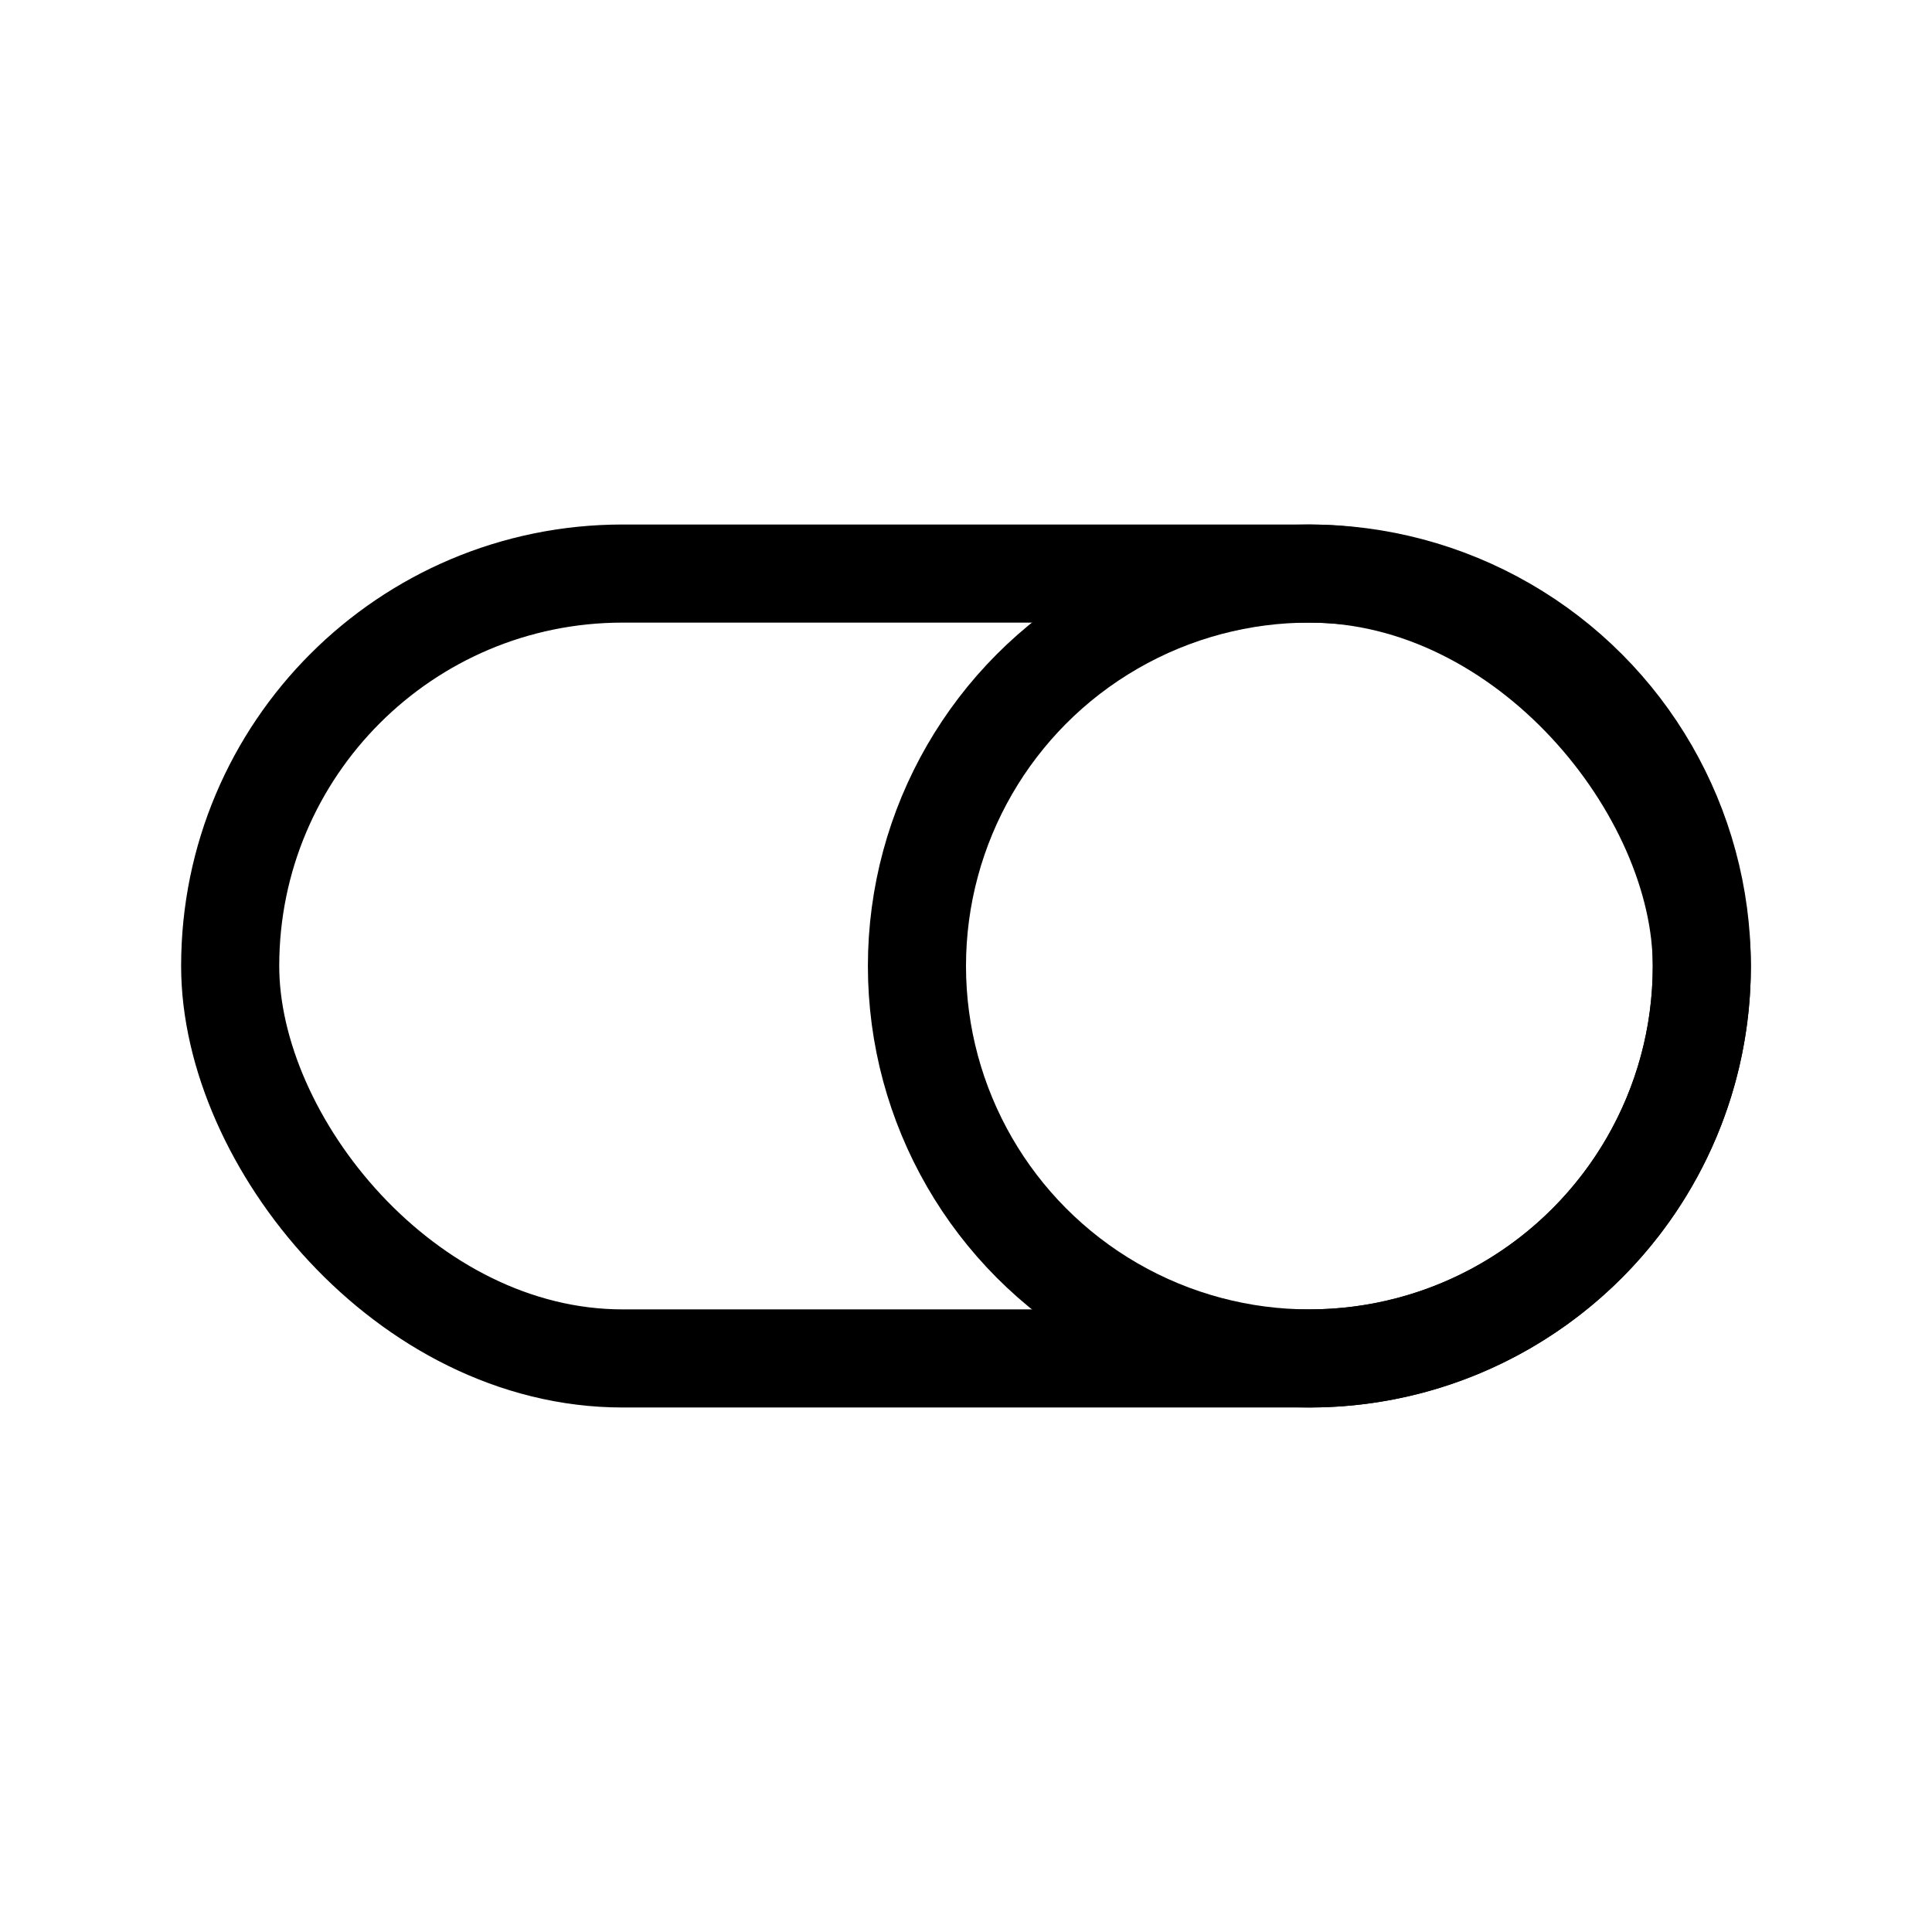<?xml version="1.0" encoding="UTF-8" standalone="no"?>
<svg
   xmlns:dc="http://purl.org/dc/elements/1.1/"
   xmlns:cc="http://creativecommons.org/ns#"
   xmlns:rdf="http://www.w3.org/1999/02/22-rdf-syntax-ns#"
   xmlns:svg="http://www.w3.org/2000/svg"
   xmlns="http://www.w3.org/2000/svg"
   xmlns:sodipodi="http://sodipodi.sourceforge.net/DTD/sodipodi-0.dtd"
   xmlns:inkscape="http://www.inkscape.org/namespaces/inkscape"
   class="ionicon"
   viewBox="0 0 512 512"
   version="1.1"
   id="svg4247"
   sodipodi:docname="toggle.svg"
   inkscape:version="0.92.4 (5da689c313, 2019-01-14)">
  <defs
     id="defs4251" />
  <sodipodi:namedview
     pagecolor="#ffffff"
     bordercolor="#666666"
     borderopacity="1"
     objecttolerance="10"
     gridtolerance="10"
     guidetolerance="10"
     inkscape:pageopacity="0"
     inkscape:pageshadow="2"
     inkscape:window-width="2249"
     inkscape:window-height="1571"
     id="namedview4249"
     showgrid="false"
     inkscape:zoom="0.4609375"
     inkscape:cx="256"
     inkscape:cy="256"
     inkscape:window-x="0"
     inkscape:window-y="0"
     inkscape:window-maximized="0"
     inkscape:current-layer="svg4247" />
  <title
     id="title4241">Toggle</title>
  <circle
     cx="347"
     cy="256"
     r="104"
     id="circle4243"
     style="fill:none;stroke:currentColor;stroke-width:26;stroke-linejoin:round" />
  <rect
     x="61"
     y="152"
     width="390"
     height="208"
     rx="104"
     ry="104"
     id="rect4245"
     style="fill:none;stroke:currentColor;stroke-width:26;stroke-linejoin:round" />
</svg>
